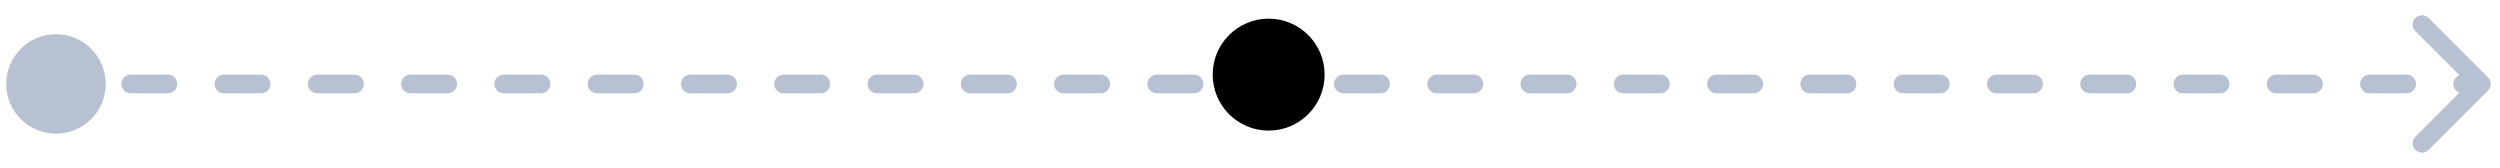 <svg width="134" height="9" viewBox="0 0 134 9" fill="none" xmlns="http://www.w3.org/2000/svg">
<path d="M0.333 4.5C0.333 5.973 1.527 7.167 3 7.167C4.473 7.167 5.667 5.973 5.667 4.5C5.667 3.027 4.473 1.833 3 1.833C1.527 1.833 0.333 3.027 0.333 4.5ZM133.354 4.854C133.549 4.658 133.549 4.342 133.354 4.146L130.172 0.964C129.976 0.769 129.66 0.769 129.464 0.964C129.269 1.16 129.269 1.476 129.464 1.672L132.293 4.5L129.464 7.328C129.269 7.524 129.269 7.84 129.464 8.036C129.66 8.231 129.976 8.231 130.172 8.036L133.354 4.854ZM4 5C4.276 5 4.5 4.776 4.5 4.5C4.5 4.224 4.276 4 4 4V5ZM7 4C6.724 4 6.5 4.224 6.5 4.5C6.5 4.776 6.724 5 7 5V4ZM9 5C9.276 5 9.5 4.776 9.5 4.5C9.5 4.224 9.276 4 9 4V5ZM12 4C11.724 4 11.5 4.224 11.5 4.5C11.5 4.776 11.724 5 12 5V4ZM14 5C14.276 5 14.5 4.776 14.5 4.5C14.5 4.224 14.276 4 14 4V5ZM17 4C16.724 4 16.5 4.224 16.5 4.5C16.5 4.776 16.724 5 17 5V4ZM19 5C19.276 5 19.5 4.776 19.5 4.5C19.5 4.224 19.276 4 19 4V5ZM22 4C21.724 4 21.5 4.224 21.5 4.5C21.5 4.776 21.724 5 22 5V4ZM24 5C24.276 5 24.5 4.776 24.5 4.5C24.5 4.224 24.276 4 24 4V5ZM27 4C26.724 4 26.5 4.224 26.5 4.5C26.5 4.776 26.724 5 27 5V4ZM29 5C29.276 5 29.5 4.776 29.5 4.5C29.5 4.224 29.276 4 29 4V5ZM32 4C31.724 4 31.5 4.224 31.5 4.5C31.5 4.776 31.724 5 32 5V4ZM34 5C34.276 5 34.5 4.776 34.5 4.5C34.5 4.224 34.276 4 34 4V5ZM37 4C36.724 4 36.5 4.224 36.5 4.5C36.5 4.776 36.724 5 37 5V4ZM39 5C39.276 5 39.5 4.776 39.5 4.5C39.5 4.224 39.276 4 39 4V5ZM42 4C41.724 4 41.5 4.224 41.5 4.5C41.5 4.776 41.724 5 42 5V4ZM44 5C44.276 5 44.5 4.776 44.5 4.5C44.5 4.224 44.276 4 44 4V5ZM47 4C46.724 4 46.5 4.224 46.5 4.5C46.5 4.776 46.724 5 47 5V4ZM49 5C49.276 5 49.5 4.776 49.5 4.5C49.5 4.224 49.276 4 49 4V5ZM52 4C51.724 4 51.5 4.224 51.5 4.5C51.5 4.776 51.724 5 52 5V4ZM54 5C54.276 5 54.5 4.776 54.5 4.5C54.5 4.224 54.276 4 54 4V5ZM57 4C56.724 4 56.5 4.224 56.5 4.5C56.5 4.776 56.724 5 57 5V4ZM59 5C59.276 5 59.5 4.776 59.5 4.5C59.5 4.224 59.276 4 59 4V5ZM62 4C61.724 4 61.5 4.224 61.5 4.5C61.5 4.776 61.724 5 62 5V4ZM64 5C64.276 5 64.5 4.776 64.5 4.5C64.5 4.224 64.276 4 64 4V5ZM67 4C66.724 4 66.5 4.224 66.5 4.5C66.5 4.776 66.724 5 67 5V4ZM69 5C69.276 5 69.5 4.776 69.5 4.5C69.5 4.224 69.276 4 69 4V5ZM72 4C71.724 4 71.5 4.224 71.5 4.5C71.5 4.776 71.724 5 72 5V4ZM74 5C74.276 5 74.5 4.776 74.5 4.5C74.5 4.224 74.276 4 74 4V5ZM77 4C76.724 4 76.5 4.224 76.5 4.5C76.5 4.776 76.724 5 77 5V4ZM79 5C79.276 5 79.5 4.776 79.5 4.5C79.5 4.224 79.276 4 79 4V5ZM82 4C81.724 4 81.5 4.224 81.5 4.5C81.5 4.776 81.724 5 82 5V4ZM84 5C84.276 5 84.5 4.776 84.5 4.5C84.5 4.224 84.276 4 84 4V5ZM87 4C86.724 4 86.5 4.224 86.5 4.5C86.5 4.776 86.724 5 87 5V4ZM89 5C89.276 5 89.5 4.776 89.5 4.5C89.5 4.224 89.276 4 89 4V5ZM92 4C91.724 4 91.5 4.224 91.5 4.5C91.5 4.776 91.724 5 92 5V4ZM94 5C94.276 5 94.5 4.776 94.5 4.5C94.5 4.224 94.276 4 94 4V5ZM97 4C96.724 4 96.5 4.224 96.5 4.5C96.5 4.776 96.724 5 97 5V4ZM99 5C99.276 5 99.5 4.776 99.5 4.5C99.5 4.224 99.276 4 99 4V5ZM102 4C101.724 4 101.5 4.224 101.5 4.5C101.5 4.776 101.724 5 102 5V4ZM104 5C104.276 5 104.5 4.776 104.5 4.5C104.5 4.224 104.276 4 104 4V5ZM107 4C106.724 4 106.5 4.224 106.5 4.5C106.5 4.776 106.724 5 107 5V4ZM109 5C109.276 5 109.5 4.776 109.5 4.5C109.5 4.224 109.276 4 109 4V5ZM112 4C111.724 4 111.5 4.224 111.5 4.5C111.5 4.776 111.724 5 112 5V4ZM114 5C114.276 5 114.5 4.776 114.5 4.5C114.5 4.224 114.276 4 114 4V5ZM117 4C116.724 4 116.5 4.224 116.5 4.5C116.5 4.776 116.724 5 117 5V4ZM119 5C119.276 5 119.5 4.776 119.5 4.5C119.5 4.224 119.276 4 119 4V5ZM122 4C121.724 4 121.5 4.224 121.5 4.5C121.5 4.776 121.724 5 122 5V4ZM124 5C124.276 5 124.5 4.776 124.5 4.5C124.5 4.224 124.276 4 124 4V5ZM127 4C126.724 4 126.5 4.224 126.5 4.5C126.5 4.776 126.724 5 127 5V4ZM129 5C129.276 5 129.5 4.776 129.5 4.5C129.5 4.224 129.276 4 129 4V5ZM132 4C131.724 4 131.5 4.224 131.5 4.5C131.5 4.776 131.724 5 132 5V4ZM3 5H4V4H3V5ZM7 5H9V4H7V5ZM12 5H14V4H12V5ZM17 5H19V4H17V5ZM22 5H24V4H22V5ZM27 5H29V4H27V5ZM32 5H34V4H32V5ZM37 5H39V4H37V5ZM42 5H44V4H42V5ZM47 5H49V4H47V5ZM52 5H54V4H52V5ZM57 5H59V4H57V5ZM62 5H64V4H62V5ZM67 5H69V4H67V5ZM72 5H74V4H72V5ZM77 5H79V4H77V5ZM82 5H84V4H82V5ZM87 5H89V4H87V5ZM92 5H94V4H92V5ZM97 5H99V4H97V5ZM102 5H104V4H102V5ZM107 5H109V4H107V5ZM112 5H114V4H112V5ZM117 5H119V4H117V5ZM122 5H124V4H122V5ZM127 5H129V4H127V5ZM132 5H133V4H132V5Z" fill="#B7C1D2"/>
<circle cx="68" cy="4" r="3" fill="black"/>
</svg>
